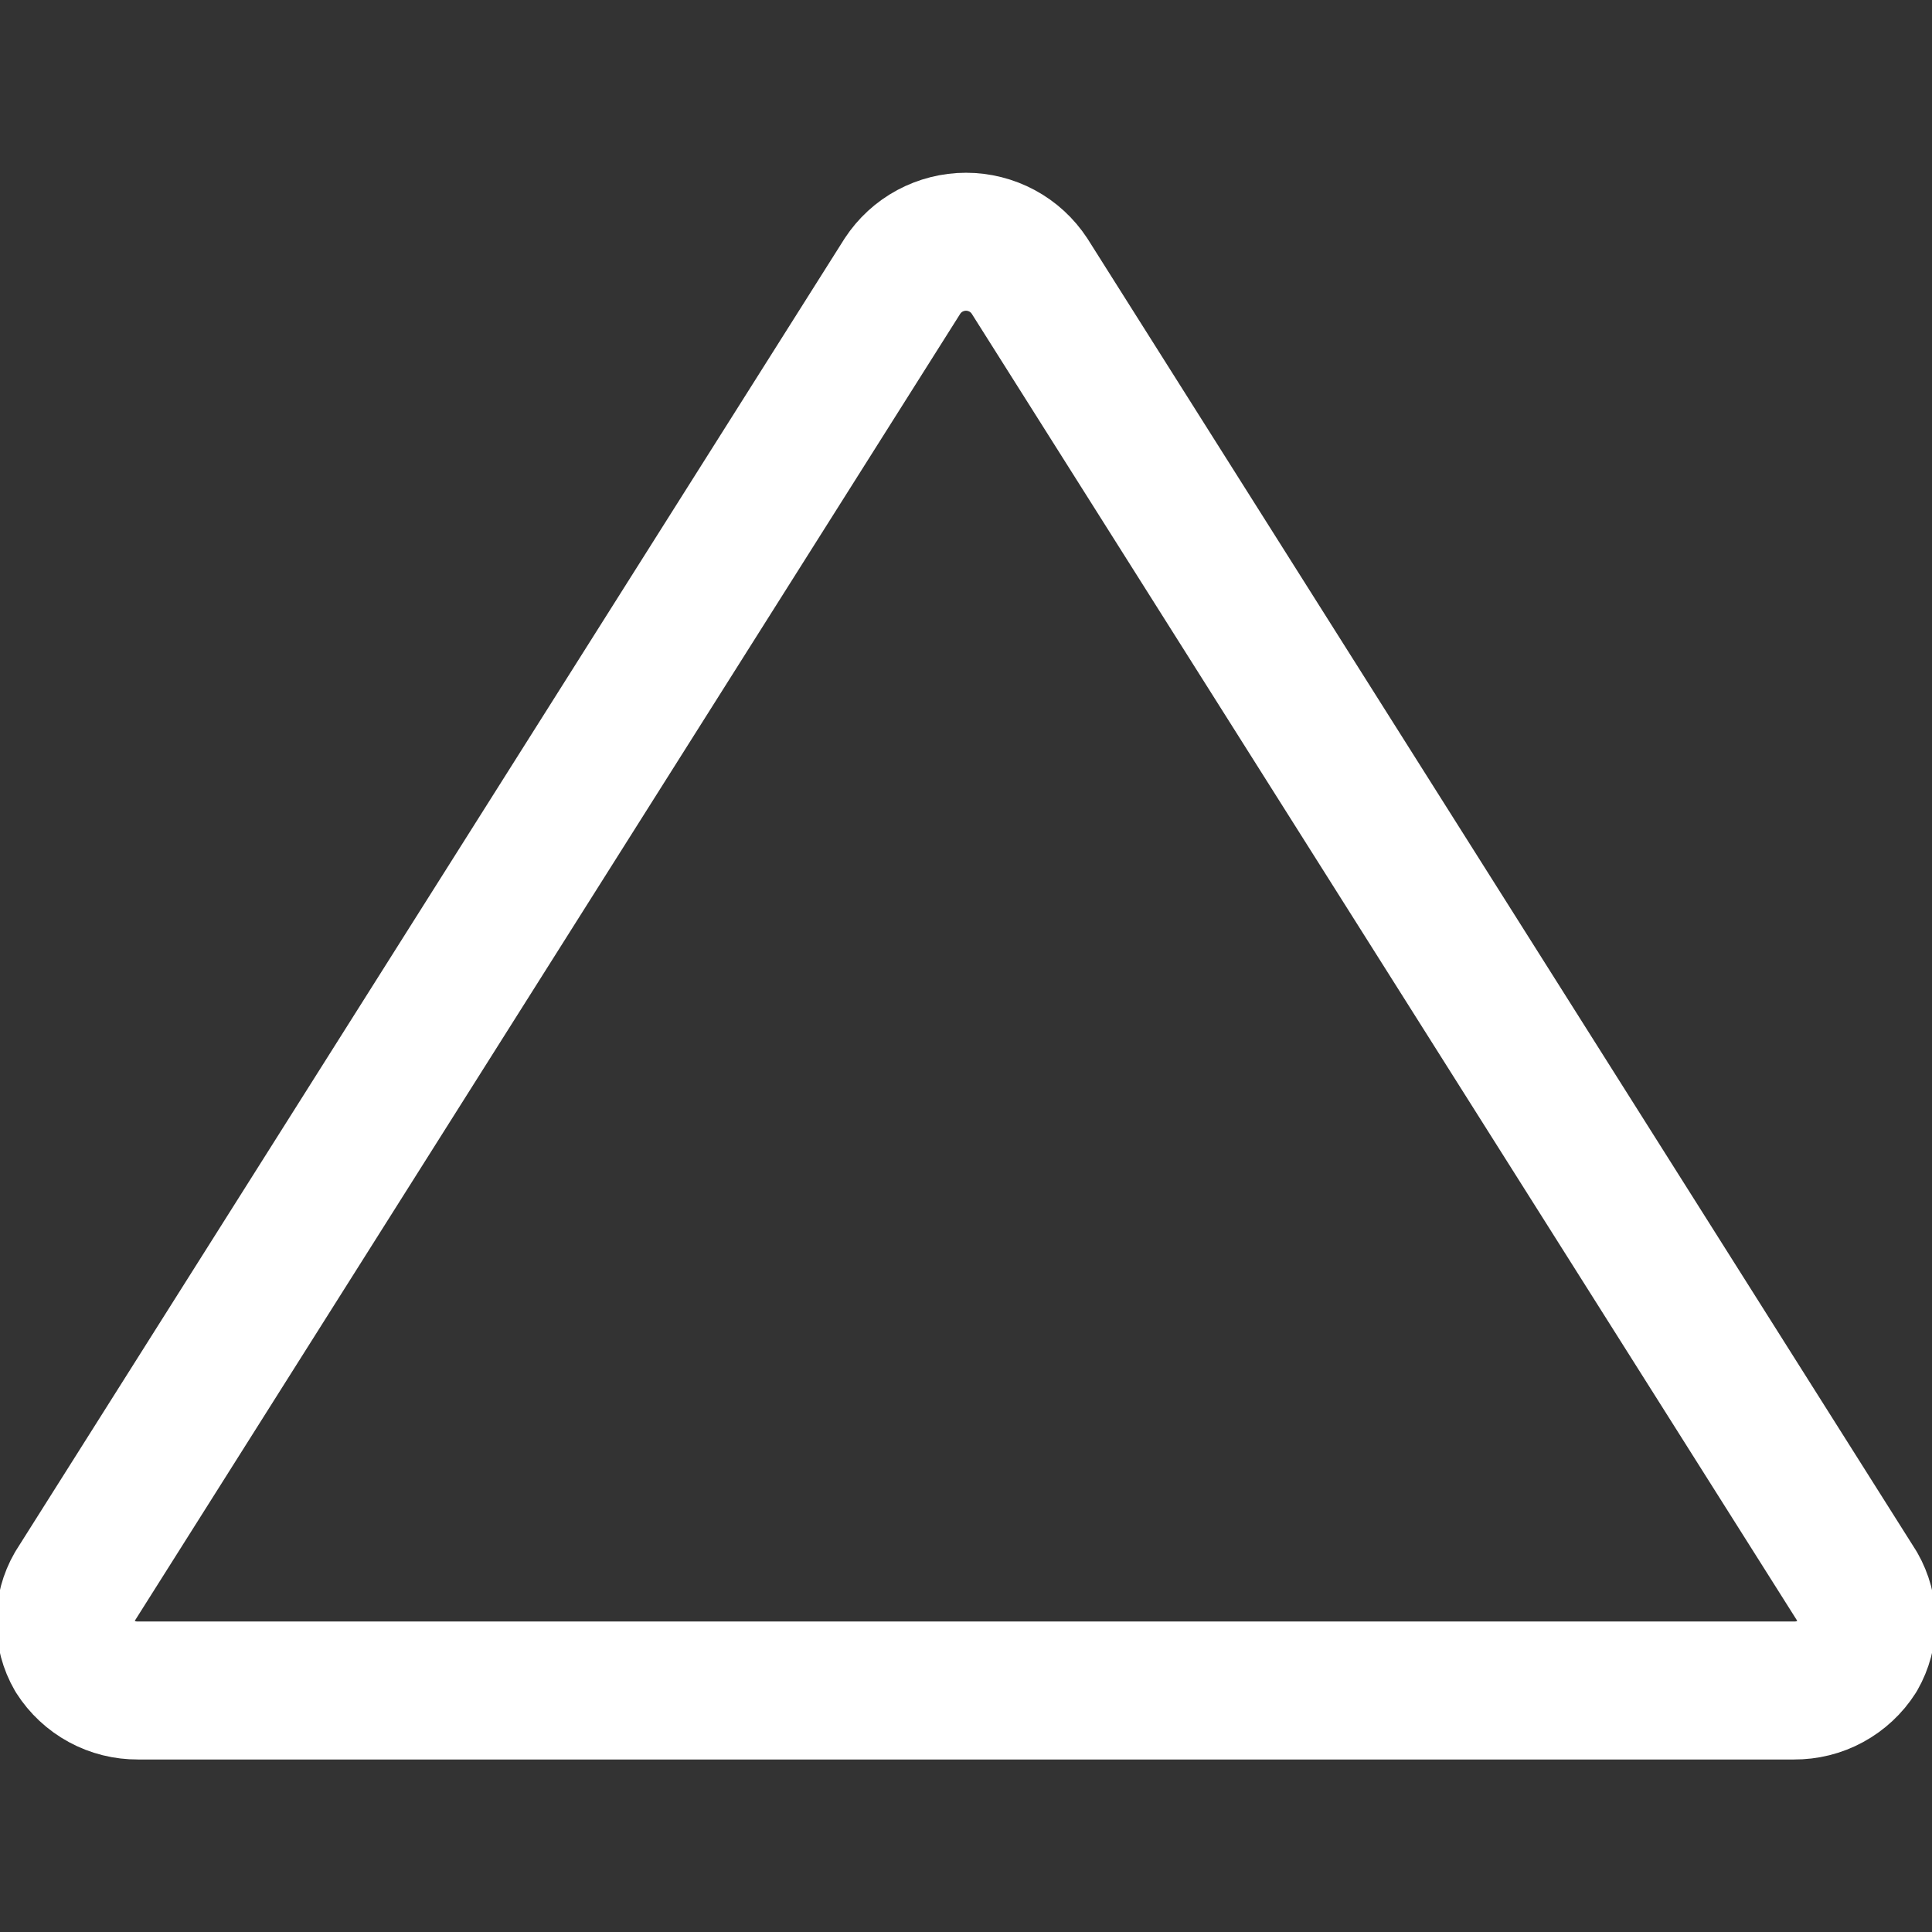<svg width="24" height="24" viewBox="0 0 24 24" fill="none" xmlns="http://www.w3.org/2000/svg">
<rect x="0" y="0" width="24" height="24" fill="#333333" stroke="none"/>
<g clip-path="url(#clip0_15_171)">
<path d="M12.789 3.429C12.703 3.298 12.586 3.19 12.448 3.116C12.31 3.042 12.156 3.003 12 3.003C11.844 3.003 11.69 3.042 11.552 3.116C11.414 3.19 11.297 3.298 11.211 3.429L0.926 19.714C0.85 19.845 0.811 19.992 0.811 20.143C0.811 20.293 0.85 20.441 0.926 20.572C1.01 20.704 1.127 20.813 1.265 20.888C1.403 20.963 1.557 21.001 1.714 21H22.286C22.443 21.001 22.598 20.963 22.735 20.888C22.873 20.813 22.99 20.704 23.074 20.572C23.149 20.441 23.189 20.293 23.189 20.143C23.189 19.992 23.149 19.845 23.074 19.714L12.789 3.429Z" stroke="white" stroke-width="1.714" stroke-linecap="round" stroke-linejoin="round"/>
</g>
<defs>
<clipPath id="clip0_15_171">
<rect width="24" height="24" fill="white"/>
</clipPath>
</defs>
</svg>

